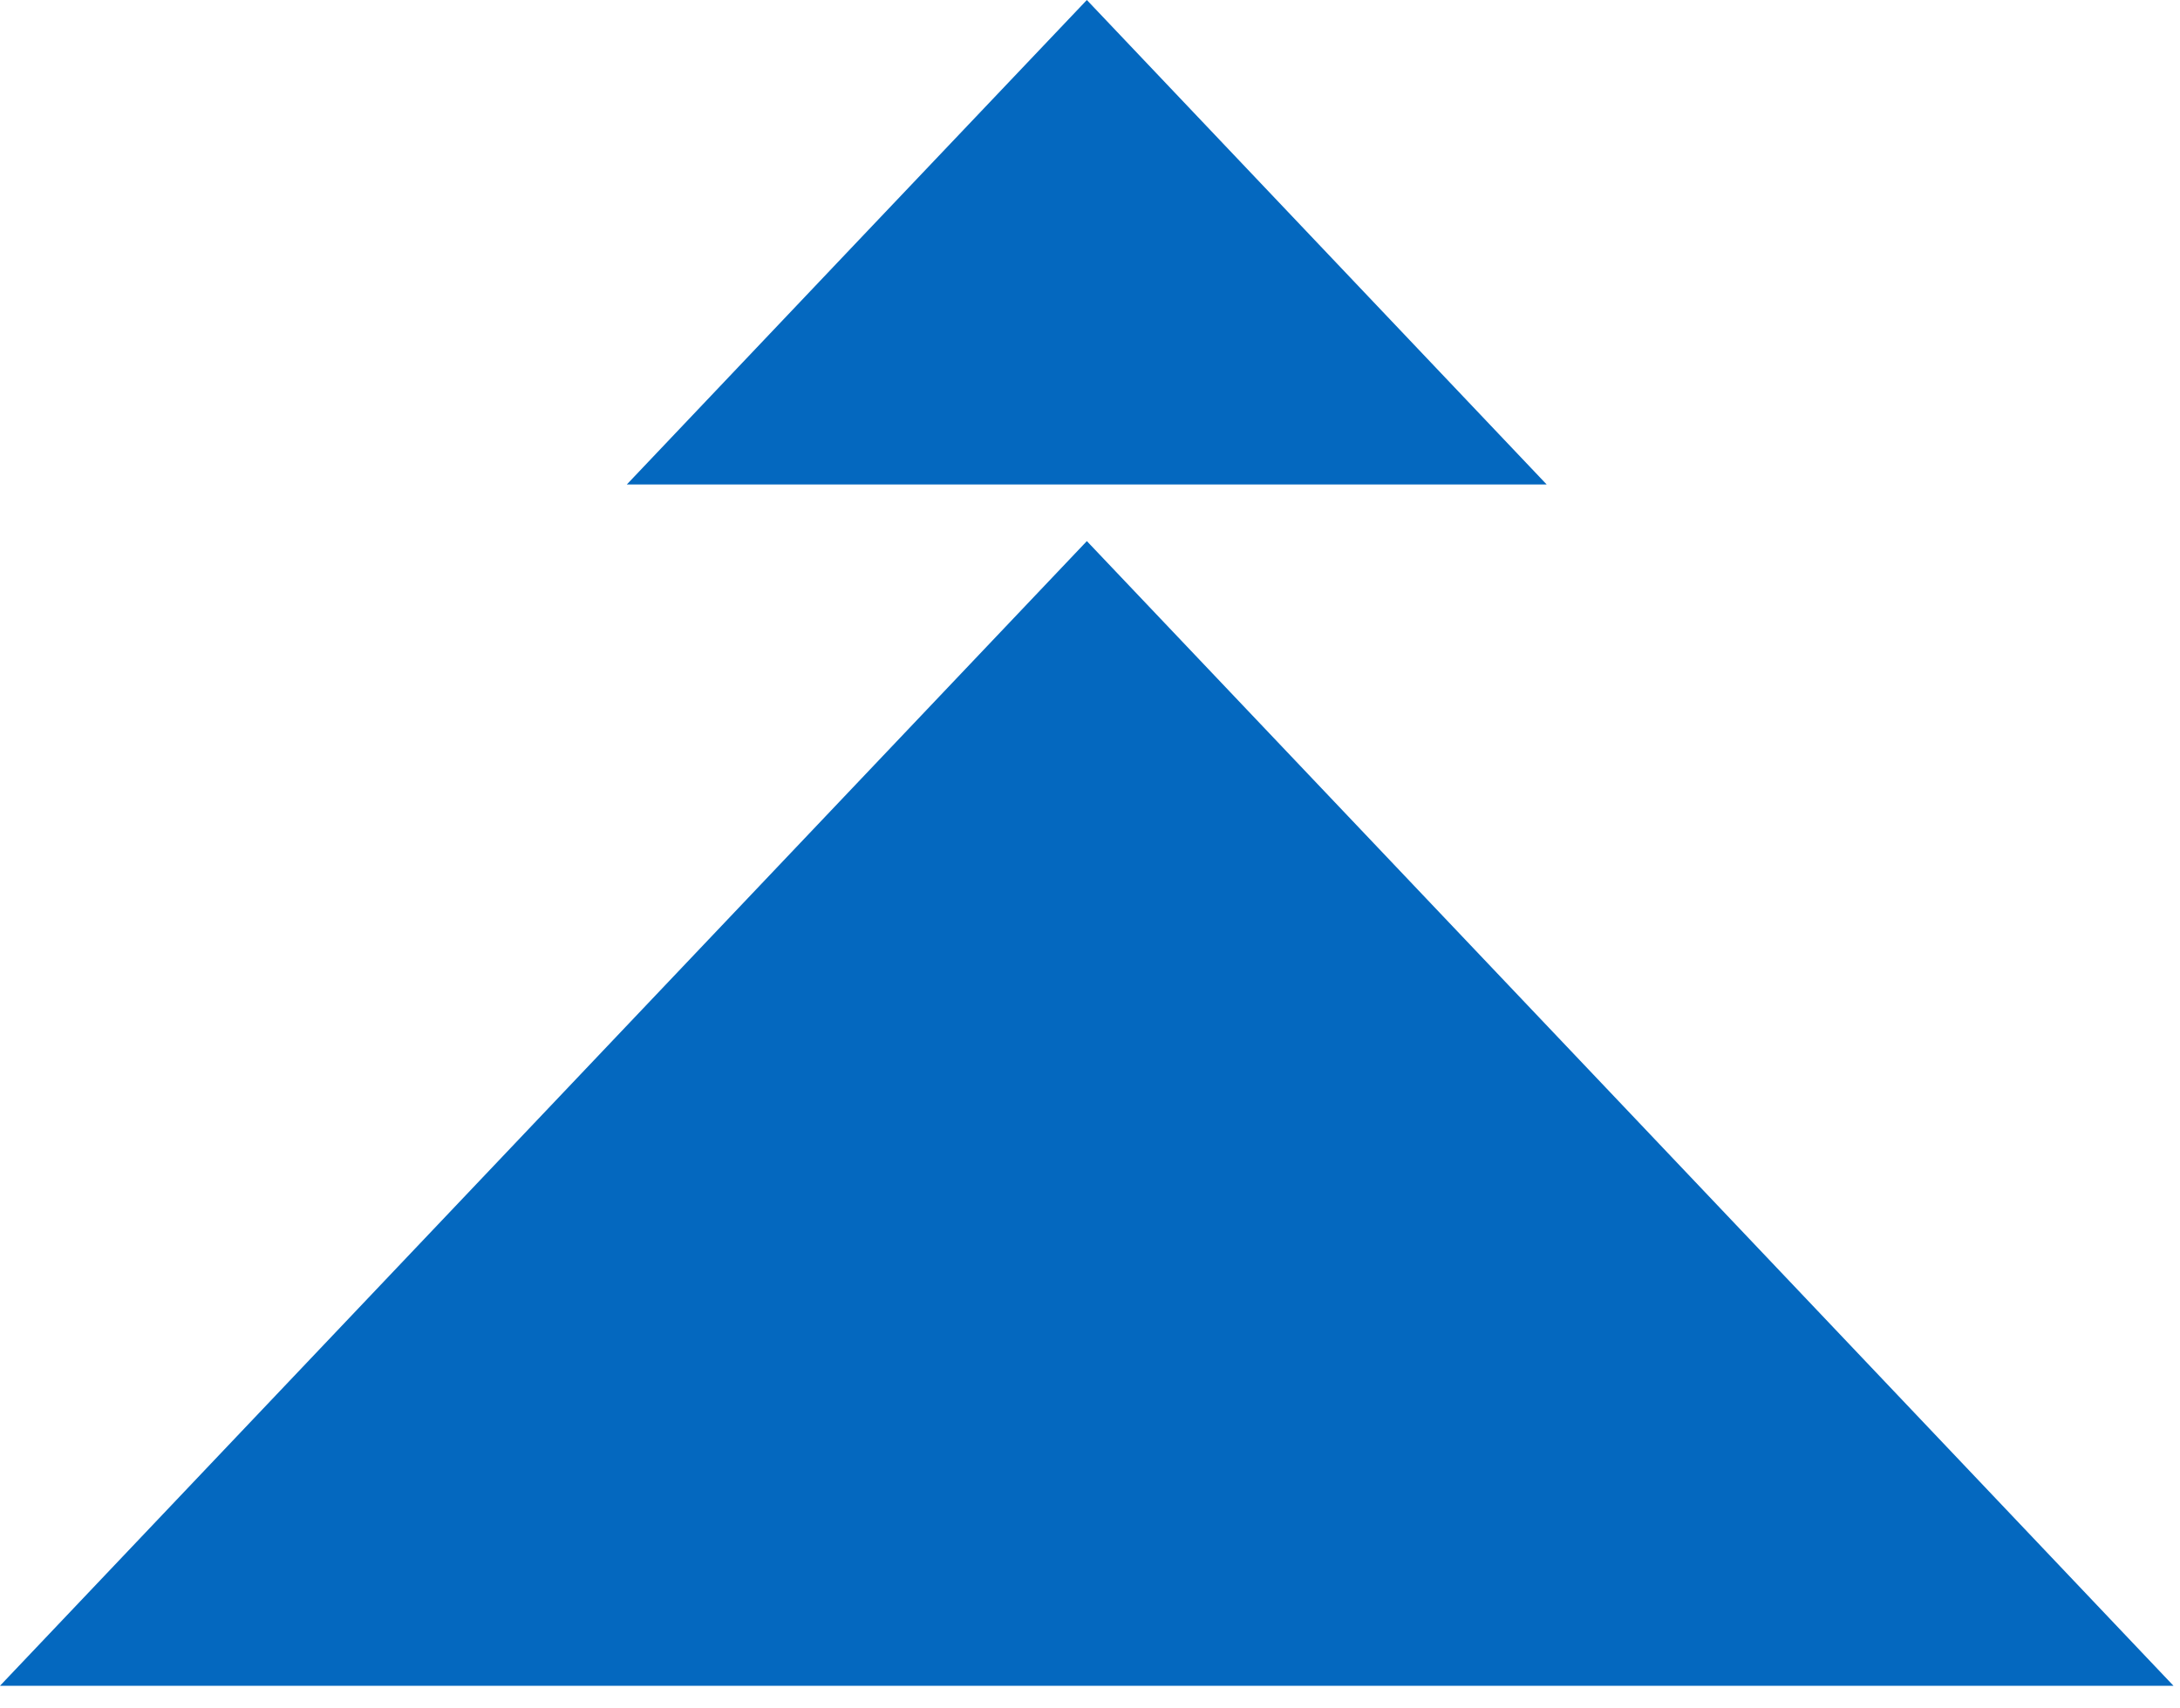 <svg width="97" height="76" viewBox="0 0 97 76" fill="none" xmlns="http://www.w3.org/2000/svg">
<path d="M48.36 75.02H0L24.18 49.55L48.36 24.08L72.54 49.55L96.71 75.02H48.36Z" fill="#0468BF"/>
<path d="M48.36 21.56H27.89L38.12 10.78L48.36 0L58.59 10.78L68.82 21.56H48.36Z" fill="#0468BF"/>
</svg>
